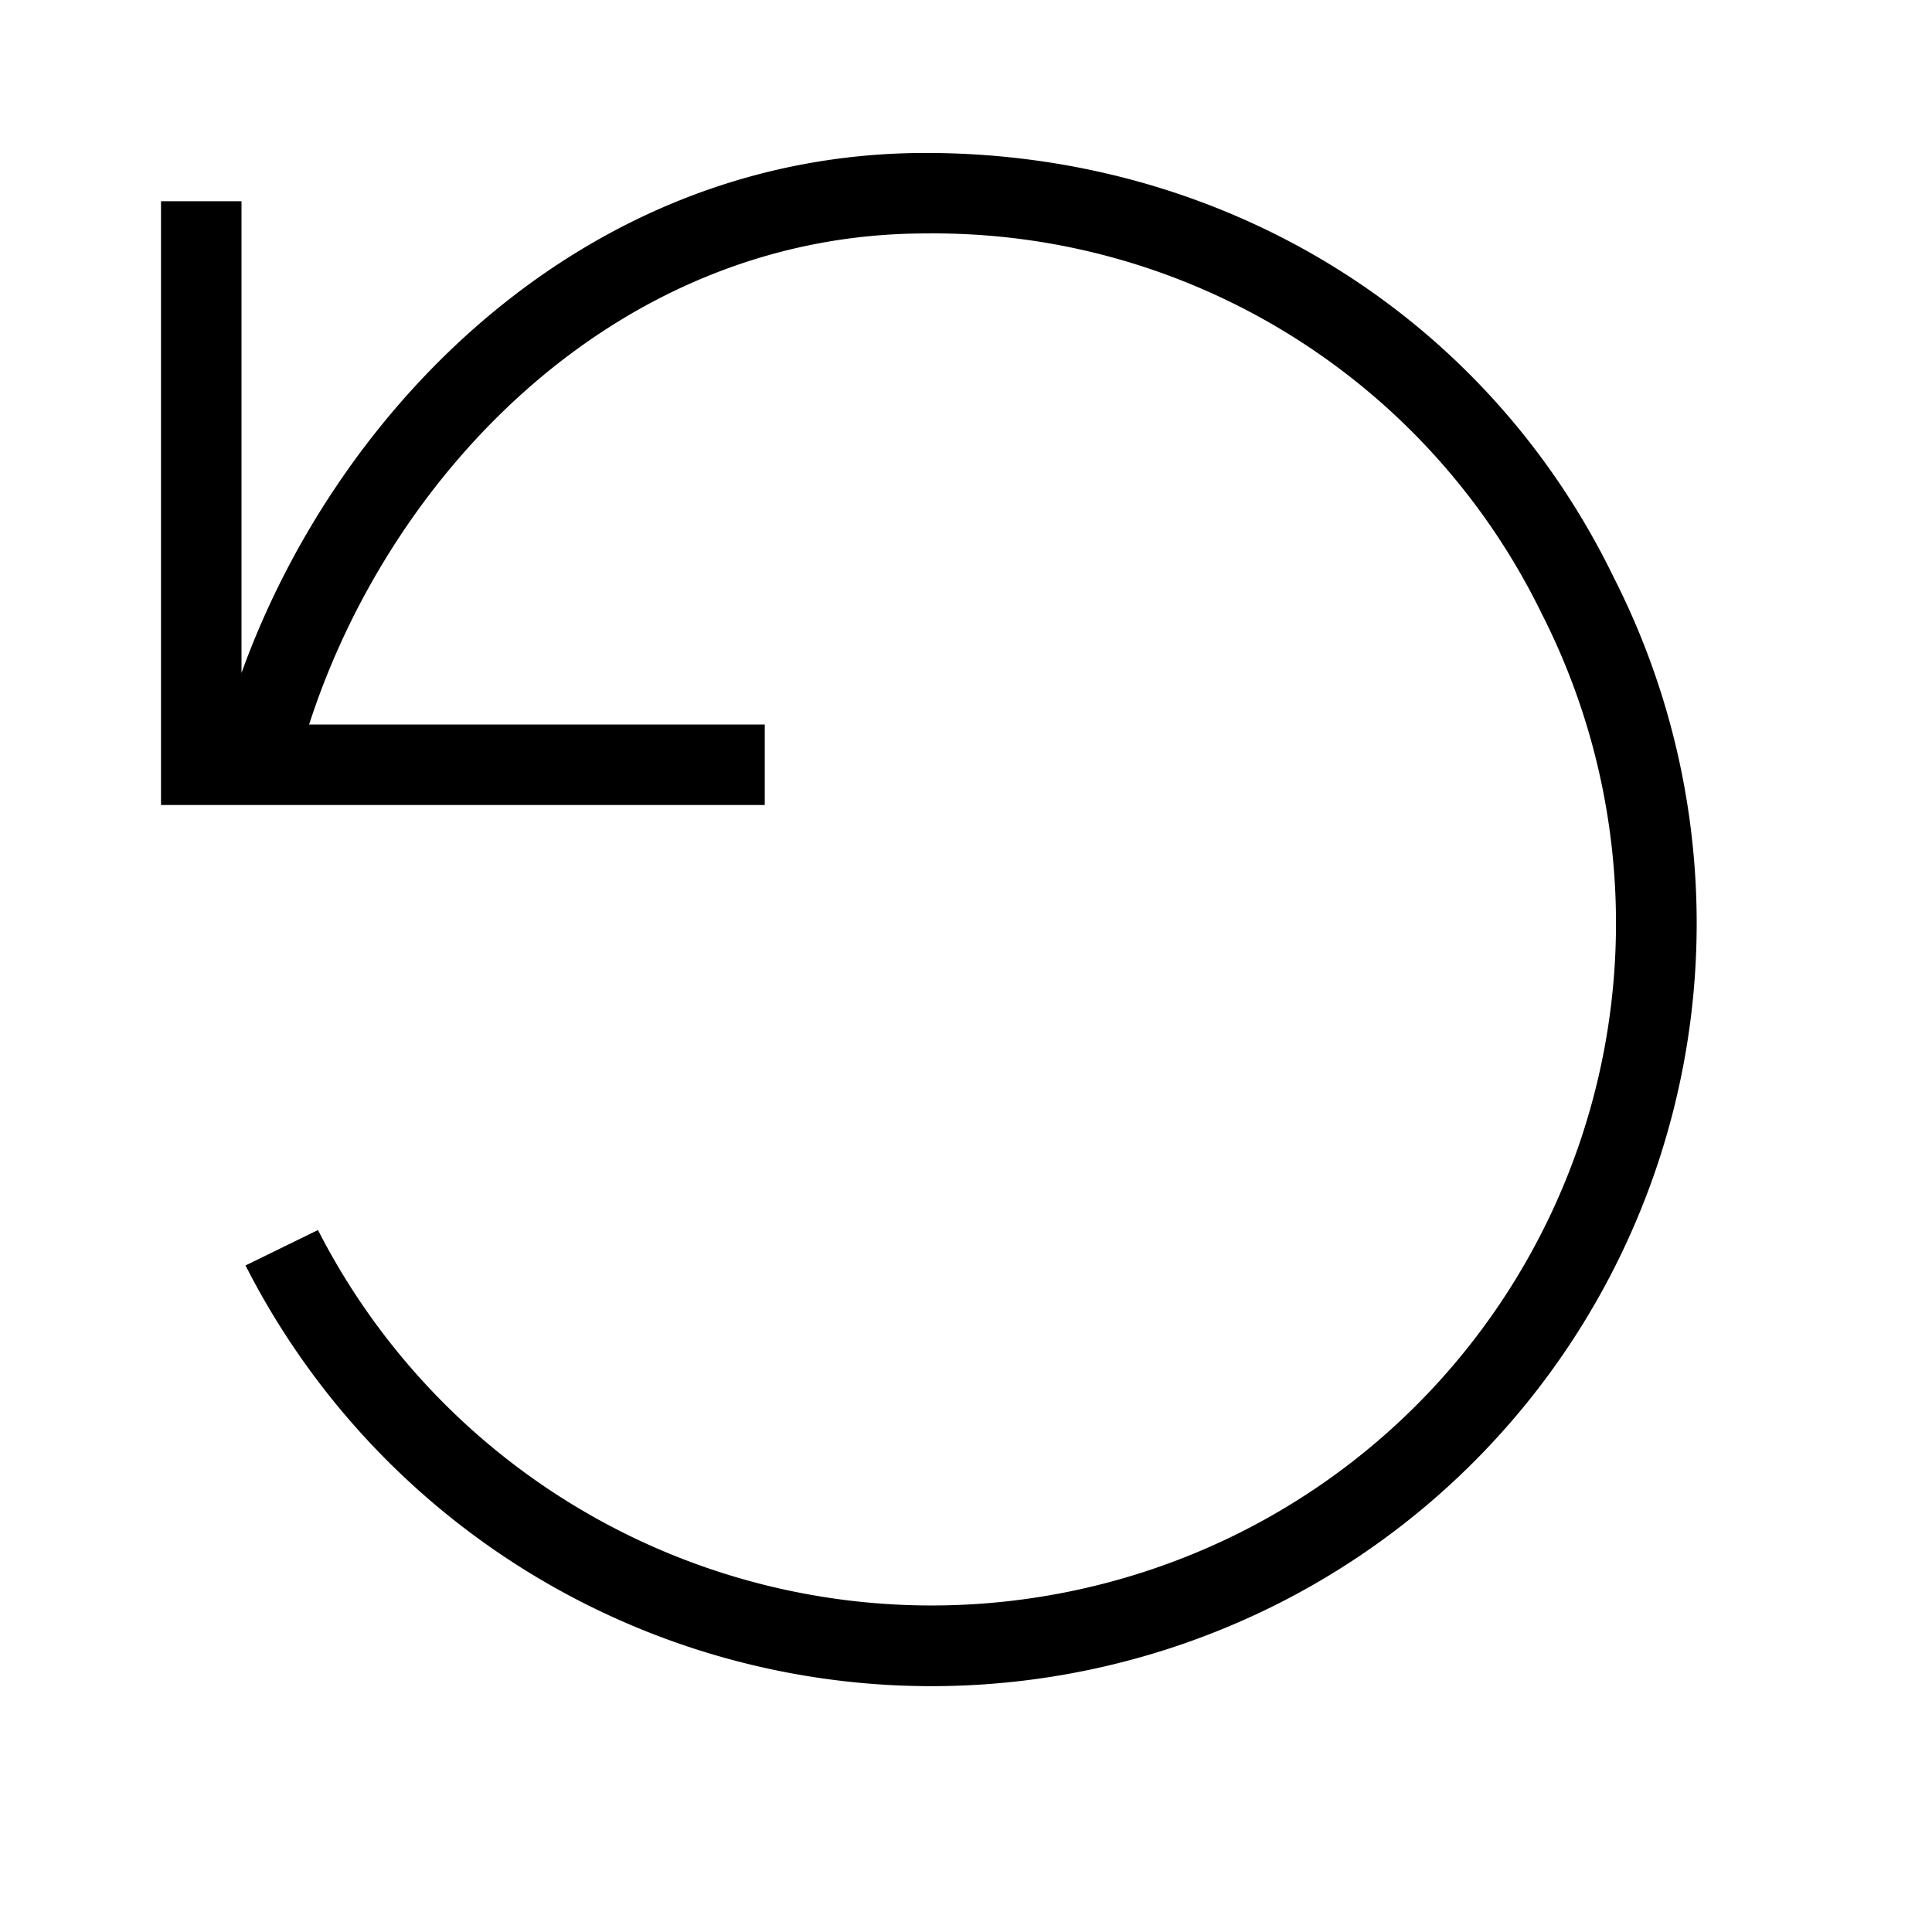 <svg width="24" height="24" fill="none" xmlns="http://www.w3.org/2000/svg"><path fill="currentColor" d="M3 8.36C4.2 5.03 7.29 1.9 11.5 1.9c3.69 0 6.96 2 8.55 5.28a9.47 9.47 0 0 1-4.23 12.77 9.56 9.56 0 0 1-12.77-4.23l.9-.44a8.56 8.56 0 0 0 11.43 3.77 8.47 8.47 0 0 0 3.77-11.43A8.4 8.4 0 0 0 11.5 2.9C7.7 2.9 4.86 5.84 3.84 9H9.5v1H2V2.5h1z"/></svg>